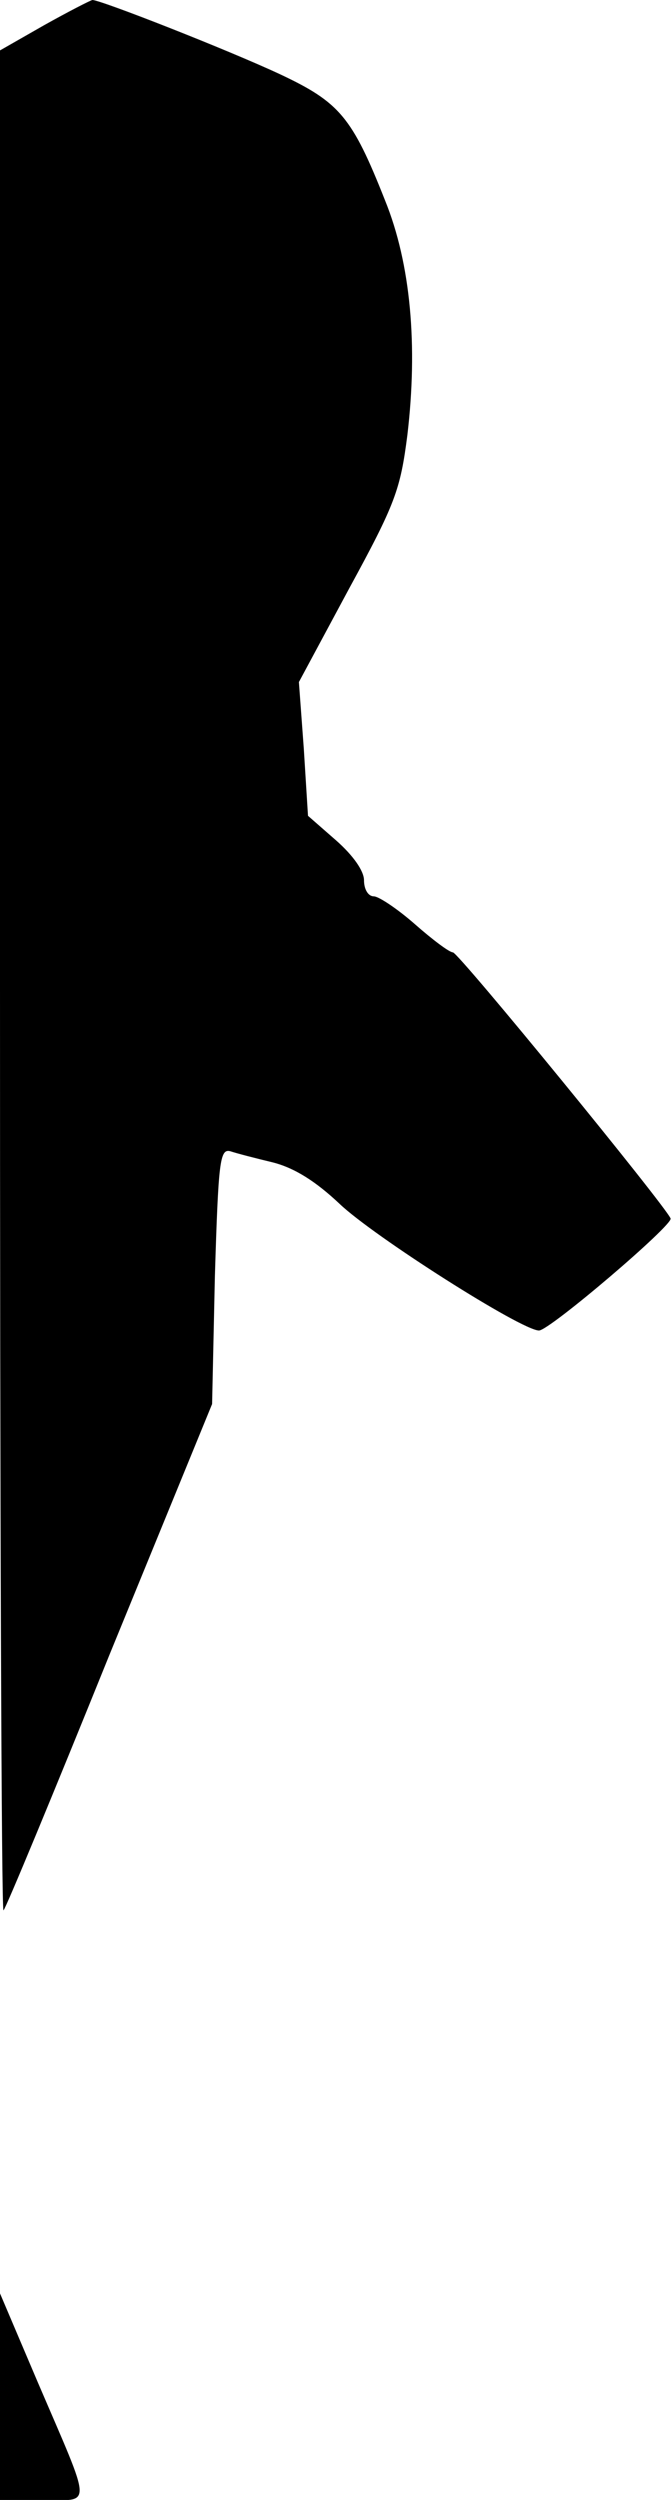 <?xml version="1.0" standalone="no"?>
<!DOCTYPE svg PUBLIC "-//W3C//DTD SVG 20010904//EN"
 "http://www.w3.org/TR/2001/REC-SVG-20010904/DTD/svg10.dtd">
<svg version="1.0" xmlns="http://www.w3.org/2000/svg"
 width="96pt" height="357pt" viewBox="0 0 96 357"
 preserveAspectRatio="xMidYMid meet">
<g transform="translate(0,357) scale(0.1,-0.1)"
fill="#000000" stroke="none">
<path fill="#000000" stroke="none" d="M63 3534 l-63 -36 0 -1331 c0 -731 2
-1328 5 -1325 3 2 71 166 151 364 l147 359 4 183 c5 163 7 182 22 178 9 -3 36
-10 61 -16 31 -8 61 -27 95 -59 48 -46 260 -181 285 -181 15 0 192 151 188
160 -8 19 -303 380 -311 380 -5 0 -29 18 -54 40 -25 22 -52 40 -59 40 -8 0
-14 10 -14 23 0 13 -15 35 -40 57 l-40 35 -6 96 -7 95 72 134 c66 121 73 141
83 219 15 127 5 244 -32 335 -47 119 -65 140 -150 180 -75 35 -256 106 -268
106 -4 -1 -35 -17 -69 -36z"/>
<path fill="#000000" stroke="none" d="M0 148 l0 -148 61 0 c71 0 72 -16 -7
168 l-54 127 0 -147z"/>
</g>
</svg>
